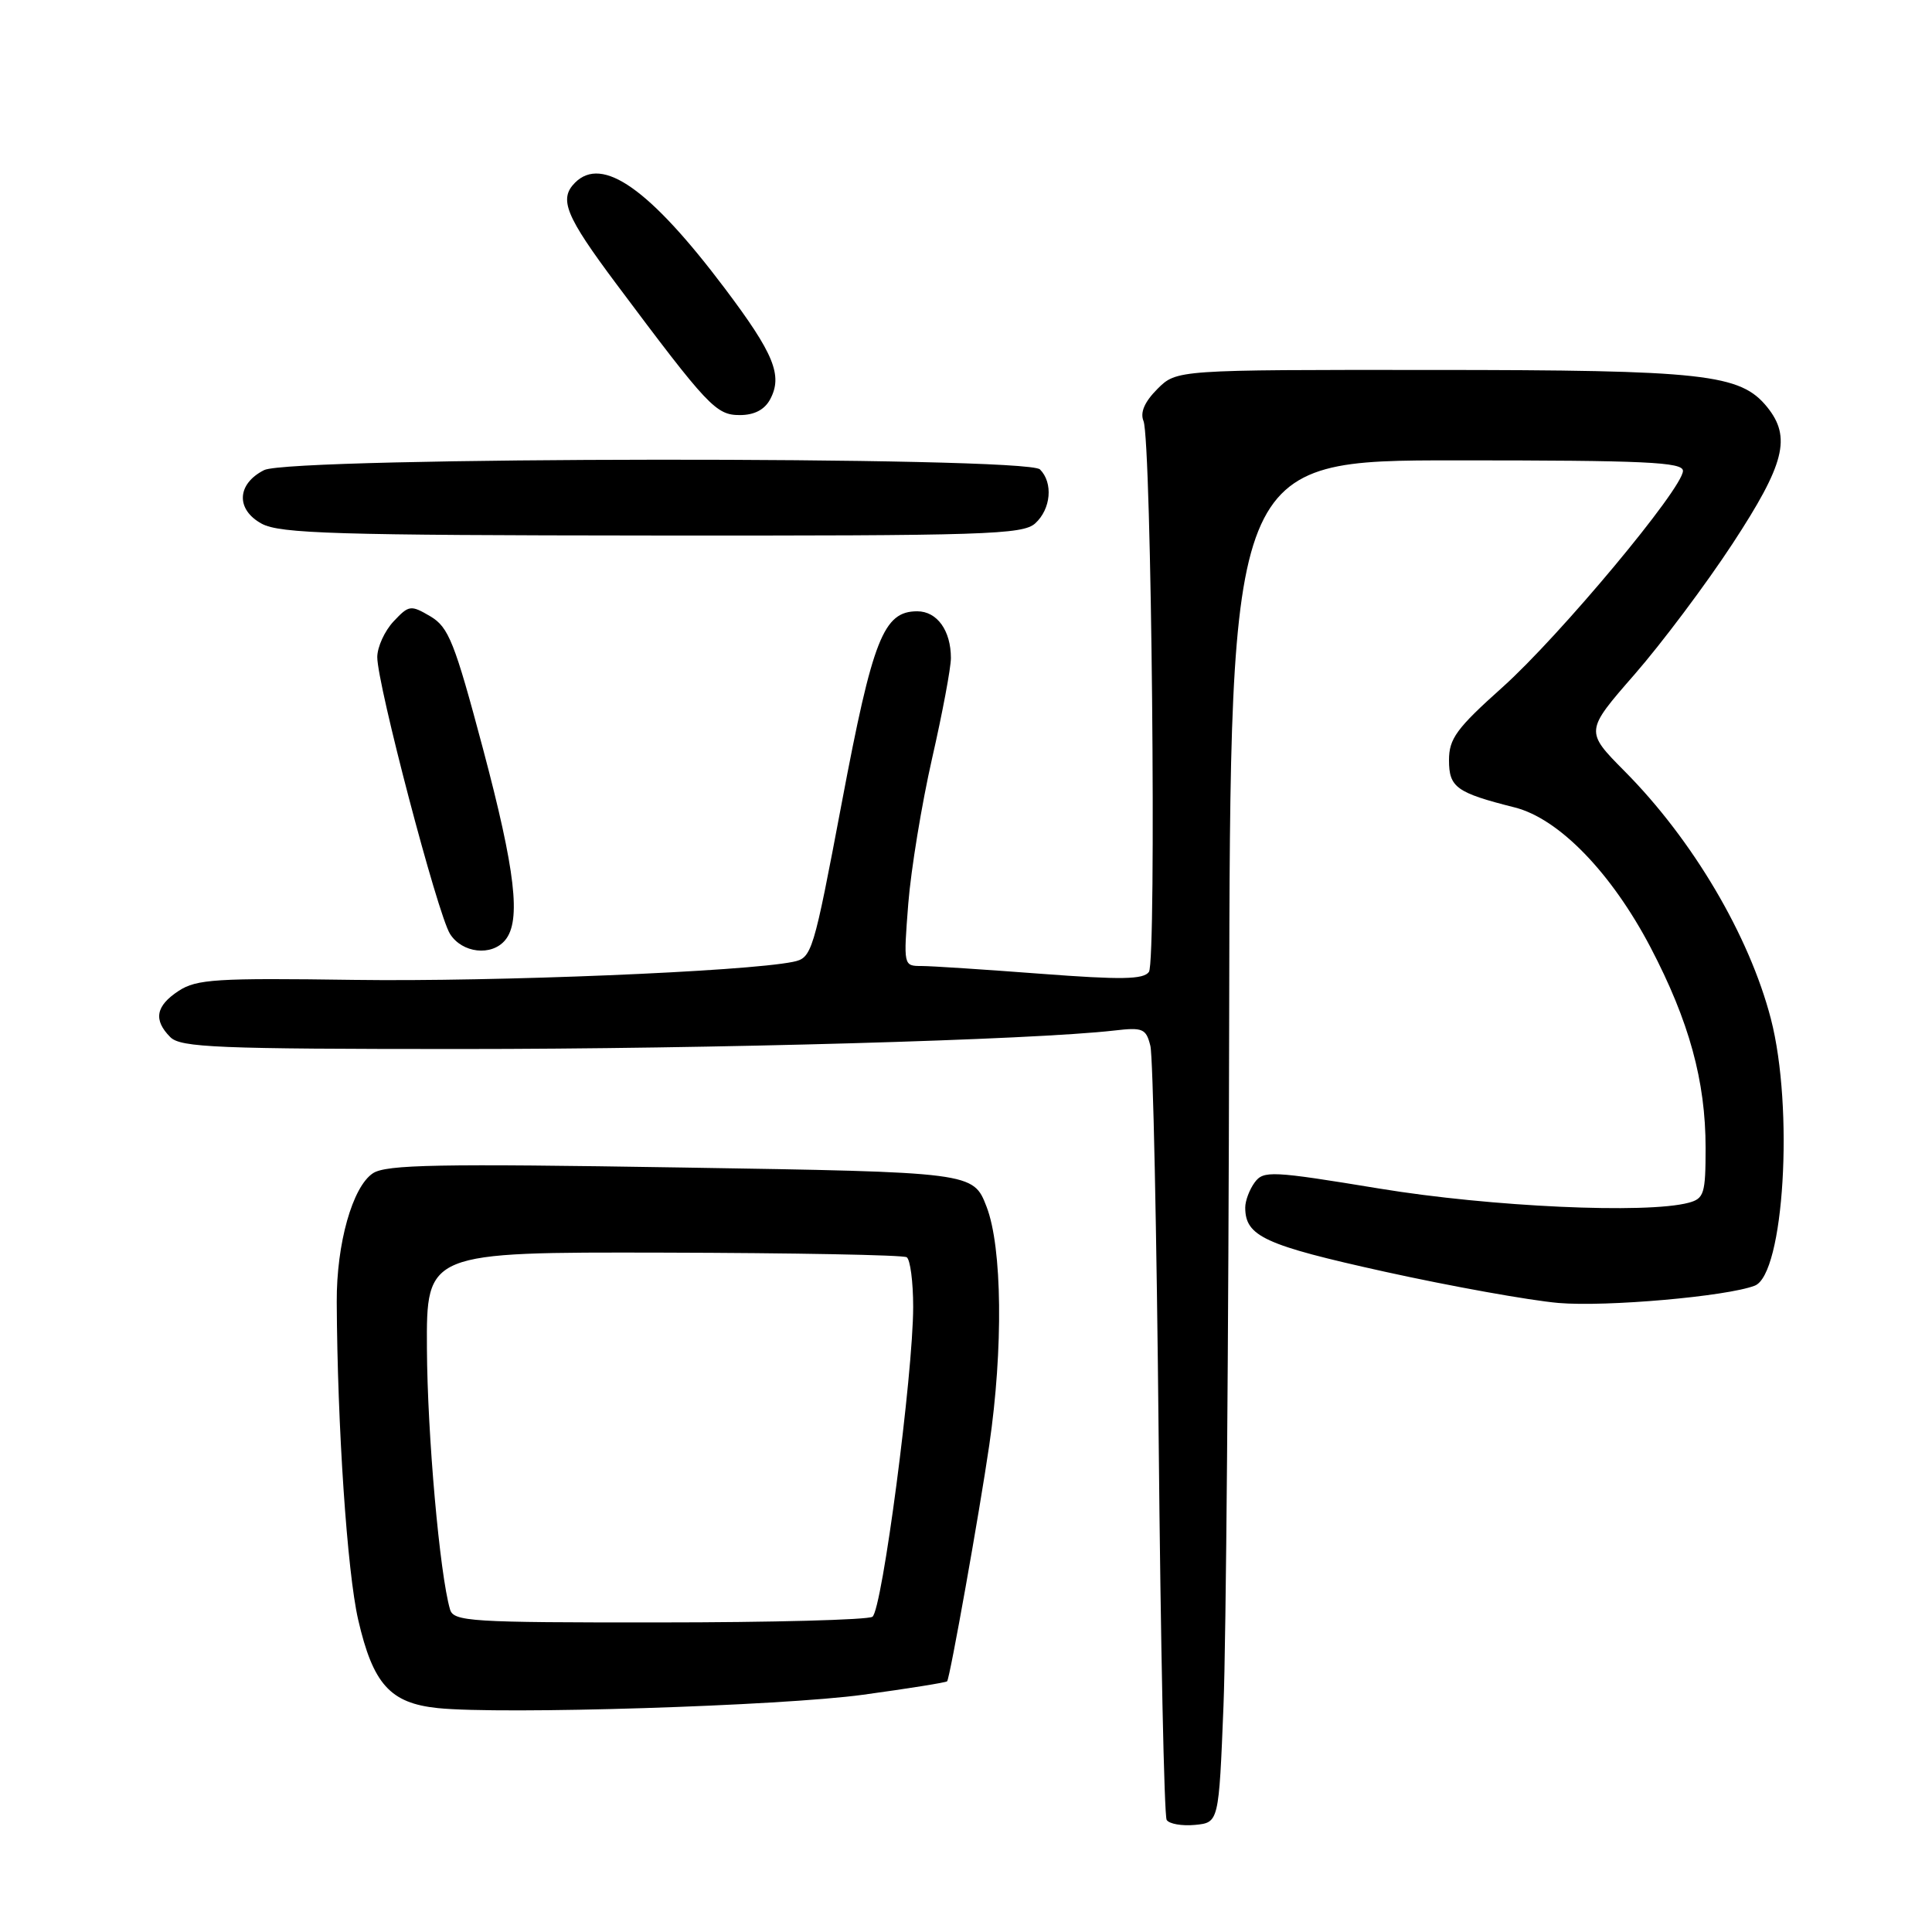 <?xml version="1.0" encoding="UTF-8" standalone="no"?>
<!DOCTYPE svg PUBLIC "-//W3C//DTD SVG 1.1//EN" "http://www.w3.org/Graphics/SVG/1.1/DTD/svg11.dtd" >
<svg xmlns="http://www.w3.org/2000/svg" xmlns:xlink="http://www.w3.org/1999/xlink" version="1.1" viewBox="0 0 256 256">
 <g >
 <path fill="currentColor"
d=" M 162.12 226.00 C 162.46 217.47 162.79 176.86 162.87 135.75 C 163.00 61.00 163.00 61.00 193.00 61.00 C 218.00 61.00 223.00 61.23 223.00 62.39 C 223.00 64.70 206.66 84.28 199.07 91.08 C 193.00 96.51 192.00 97.88 192.00 100.73 C 192.00 104.34 192.98 105.04 200.71 106.99 C 206.57 108.47 213.52 115.64 218.71 125.54 C 223.82 135.31 226.00 143.24 226.00 152.09 C 226.00 158.17 225.80 158.82 223.75 159.37 C 218.17 160.86 197.54 159.92 182.77 157.49 C 168.47 155.14 167.42 155.09 166.25 156.68 C 165.56 157.62 165.00 159.11 165.00 160.00 C 165.00 163.82 167.54 164.98 183.50 168.51 C 192.30 170.45 202.65 172.31 206.51 172.65 C 212.82 173.19 228.79 171.79 232.51 170.36 C 236.39 168.87 237.72 146.84 234.65 135.00 C 231.79 123.98 224.30 111.29 215.28 102.20 C 210.02 96.89 210.02 96.89 216.59 89.36 C 220.20 85.22 226.05 77.42 229.58 72.03 C 236.49 61.48 237.39 57.94 234.16 53.94 C 230.60 49.55 225.91 49.03 189.70 49.02 C 155.91 49.00 155.91 49.00 153.36 51.54 C 151.66 53.25 151.05 54.65 151.52 55.79 C 152.58 58.40 153.26 127.31 152.24 128.78 C 151.53 129.79 148.60 129.84 137.92 129.03 C 130.54 128.47 123.42 128.00 122.10 128.00 C 119.71 128.00 119.71 127.97 120.35 119.75 C 120.71 115.21 122.13 106.56 123.50 100.52 C 124.88 94.48 126.00 88.49 126.00 87.20 C 126.00 83.55 124.17 81.00 121.54 81.00 C 117.07 81.00 115.65 84.59 111.55 106.32 C 107.76 126.36 107.59 126.93 105.08 127.45 C 98.74 128.74 65.68 130.10 46.92 129.84 C 28.69 129.58 26.04 129.74 23.67 131.30 C 20.63 133.29 20.30 135.15 22.57 137.43 C 23.94 138.80 28.83 139.00 60.99 139.00 C 94.27 139.00 136.88 137.79 147.65 136.55 C 151.43 136.11 151.86 136.29 152.43 138.58 C 152.78 139.96 153.27 163.38 153.53 190.64 C 153.79 217.89 154.26 240.62 154.59 241.15 C 154.92 241.68 156.61 241.97 158.34 241.81 C 161.50 241.50 161.50 241.50 162.12 226.00 Z  M 114.38 224.56 C 120.37 223.74 125.37 222.94 125.50 222.78 C 125.87 222.34 129.78 200.43 131.08 191.50 C 132.95 178.73 132.80 165.28 130.73 159.91 C 128.96 155.32 128.96 155.32 90.25 154.70 C 58.12 154.18 51.18 154.31 49.42 155.46 C 46.71 157.24 44.58 164.79 44.62 172.50 C 44.70 189.00 46.00 208.25 47.46 214.62 C 49.43 223.16 51.70 225.68 58.00 226.33 C 66.51 227.21 103.52 226.05 114.38 224.56 Z  M 66.94 124.57 C 69.07 122.01 68.30 115.40 64.00 99.22 C 60.23 85.07 59.45 83.11 57.03 81.67 C 54.42 80.14 54.19 80.17 52.15 82.34 C 50.97 83.60 50.00 85.72 49.99 87.06 C 49.98 90.66 57.98 121.13 59.63 123.75 C 61.24 126.30 65.14 126.74 66.94 124.57 Z  M 137.17 69.35 C 139.26 67.45 139.57 63.97 137.80 62.20 C 136.03 60.43 38.53 60.51 35.00 62.29 C 31.37 64.12 31.22 67.52 34.69 69.40 C 37.10 70.70 44.54 70.93 86.42 70.96 C 130.57 71.00 135.52 70.84 137.17 69.35 Z  M 102.05 52.91 C 103.74 49.75 102.56 46.87 96.04 38.21 C 86.11 25.03 79.81 20.59 76.20 24.20 C 74.02 26.38 74.93 28.60 81.65 37.60 C 93.83 53.89 94.87 55.00 98.03 55.00 C 99.95 55.00 101.31 54.29 102.05 52.91 Z  M 59.63 213.25 C 58.26 208.54 56.63 190.13 56.57 178.70 C 56.50 165.91 56.50 165.91 87.89 165.98 C 105.15 166.02 119.66 166.29 120.14 166.59 C 120.61 166.88 121.00 169.84 121.00 173.17 C 121.00 182.08 116.89 213.38 115.60 214.23 C 115.00 214.64 102.27 214.98 87.32 214.98 C 62.28 215.00 60.09 214.86 59.63 213.25 Z "/>
</g>
</svg>
